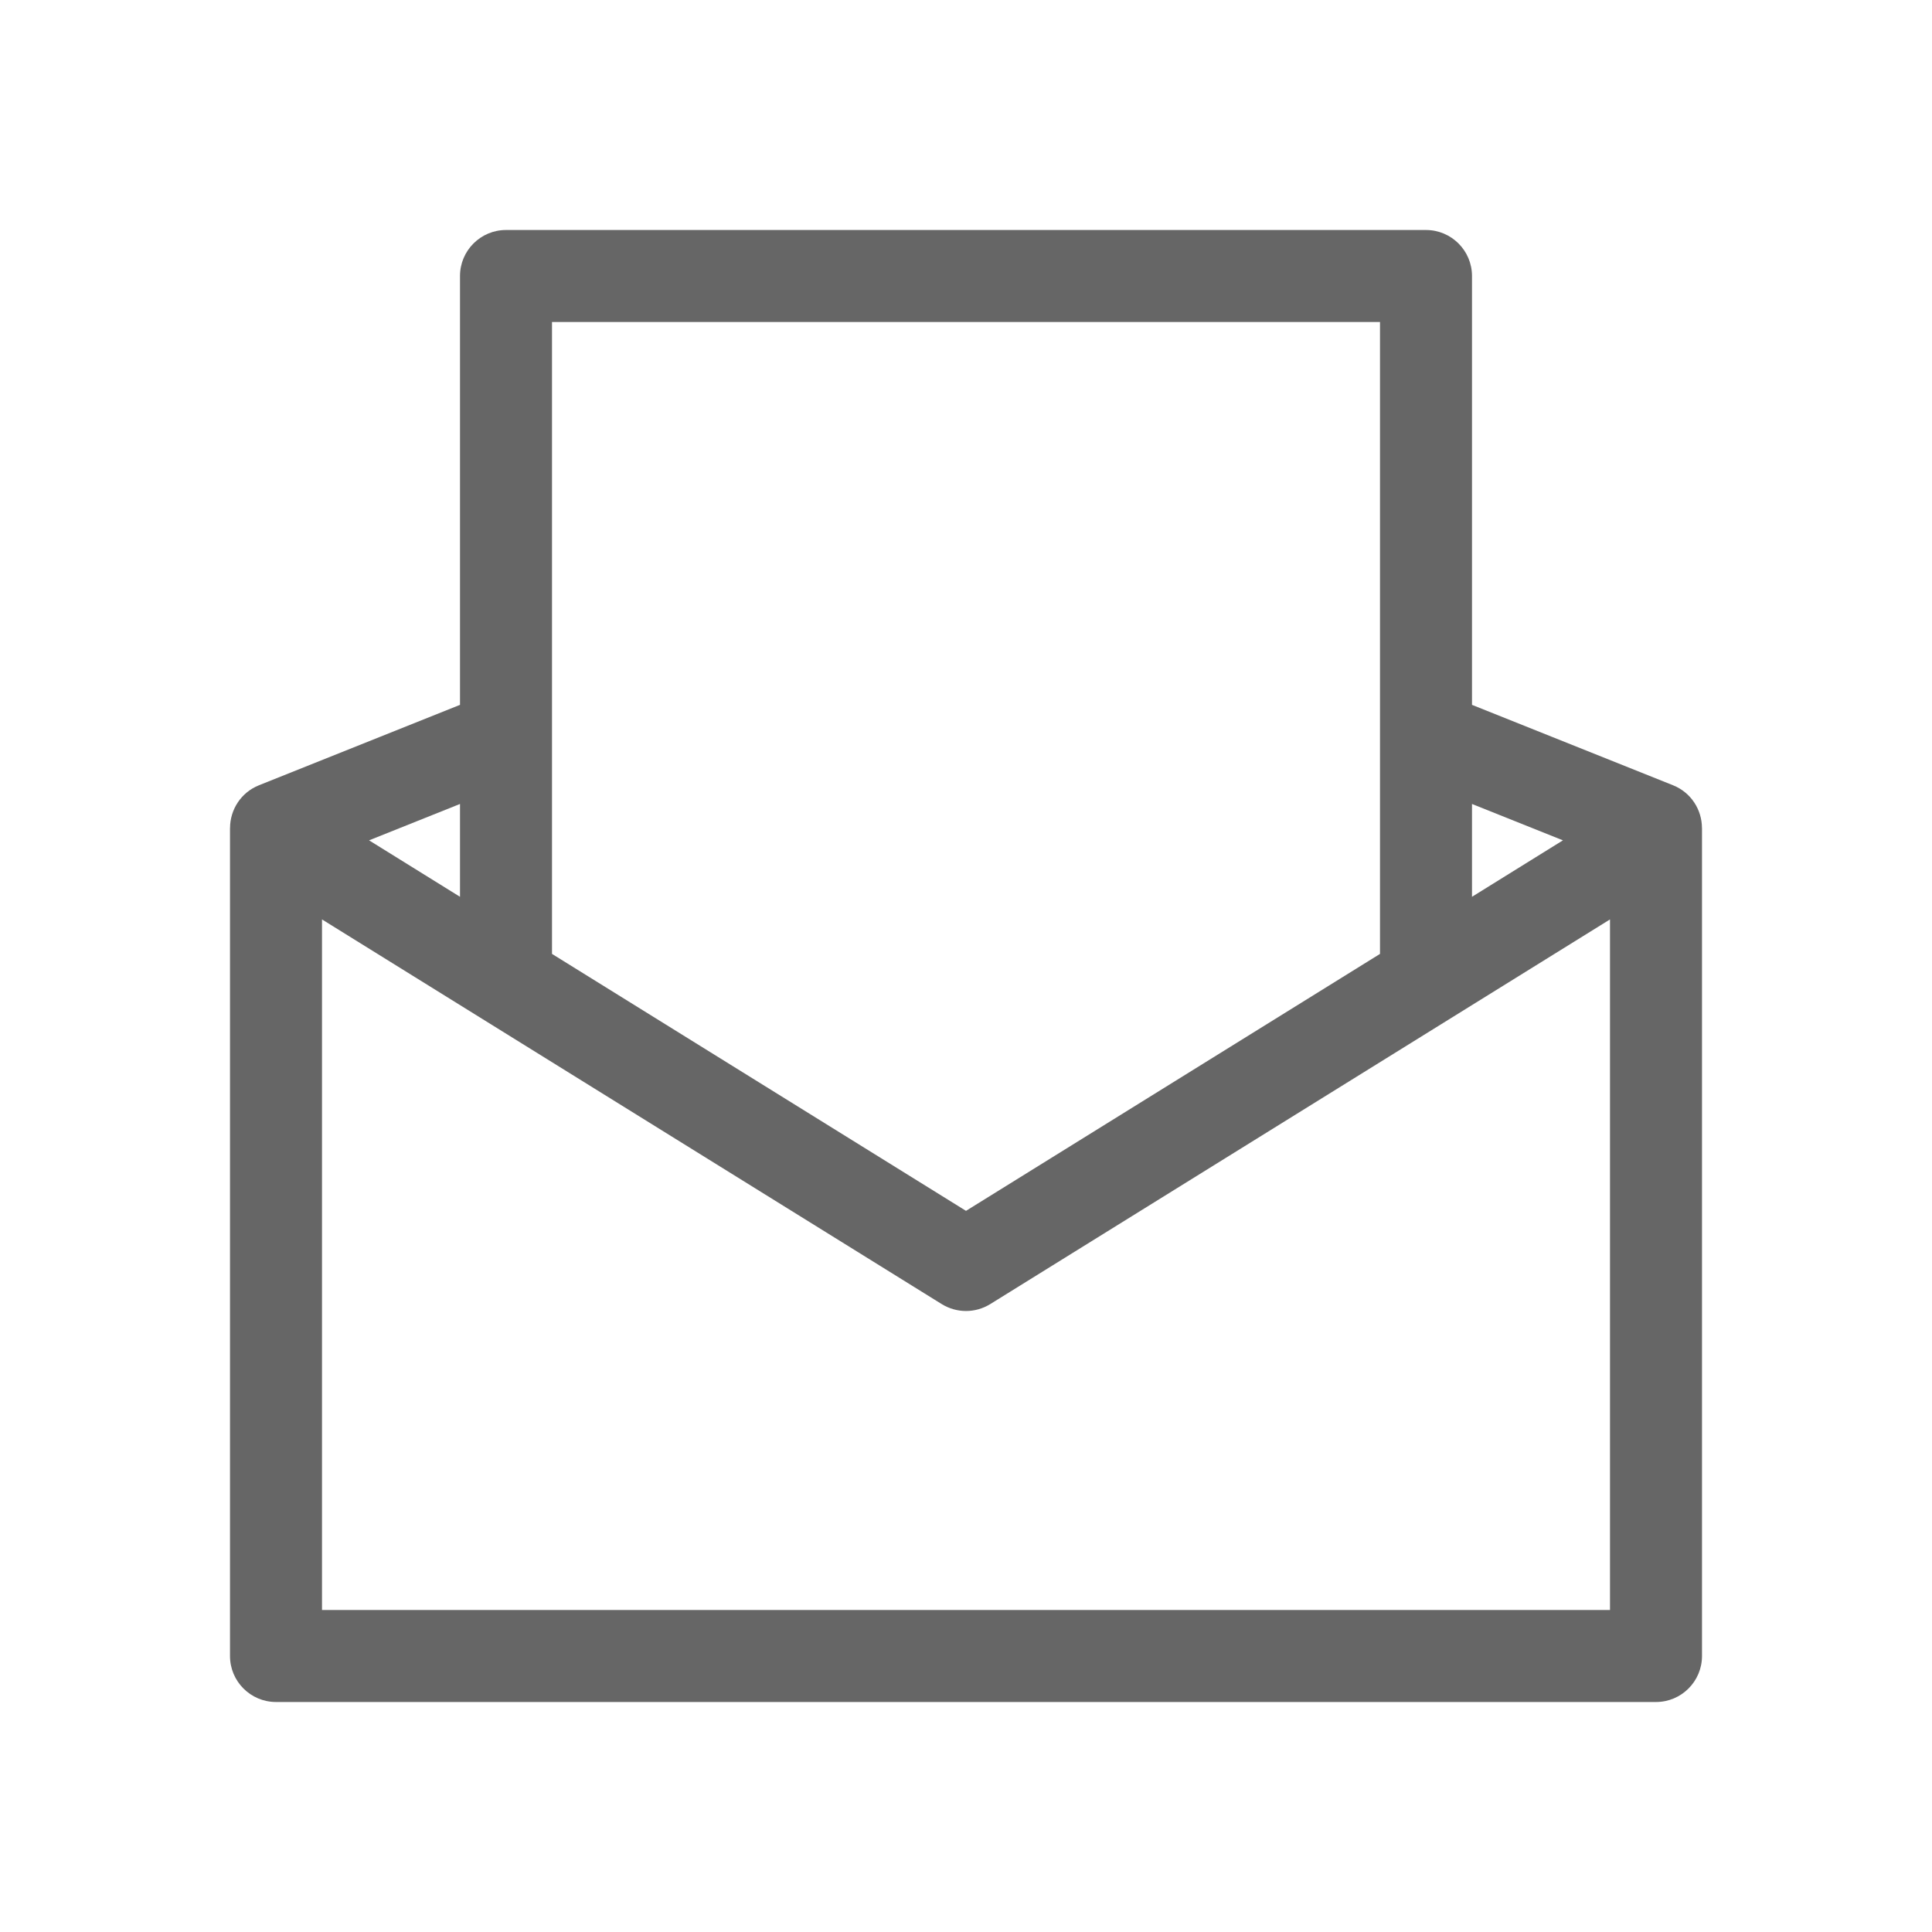 <?xml version="1.0" encoding="UTF-8" standalone="no"?>
<svg
   version="1.1"
   id="Ebene_1"
   x="0px"
   y="0px"
   width="84"
   height="84"
   viewBox="0 0 84 84"
   enable-background="new 0 0 64 64"
   xml:space="preserve"
   sodipodi:docname="export-eval.svg"
   inkscape:version="1.2.2 (b0a8486541, 2022-12-01, custom)"
   inkscape:export-filename="/home/lionel/Bureau/mail-open-svgrepo-com.png"
   inkscape:export-xdpi="171.42999"
   inkscape:export-ydpi="171.42999"
   xmlns:inkscape="http://www.inkscape.org/namespaces/inkscape"
   xmlns:sodipodi="http://sodipodi.sourceforge.net/DTD/sodipodi-0.dtd"
   xmlns="http://www.w3.org/2000/svg"
   xmlns:svg="http://www.w3.org/2000/svg"><defs
   id="defs15">
	
	
	
	
</defs><sodipodi:namedview
   id="namedview13"
   pagecolor="#ffffff"
   bordercolor="#666666"
   borderopacity="1.0"
   inkscape:pageshadow="2"
   inkscape:pageopacity="0.0"
   inkscape:pagecheckerboard="0"
   showgrid="false"
   inkscape:zoom="5.6568542"
   inkscape:cx="40.481864"
   inkscape:cy="34.648233"
   inkscape:window-width="1526"
   inkscape:window-height="845"
   inkscape:window-x="74"
   inkscape:window-y="27"
   inkscape:window-maximized="1"
   inkscape:current-layer="Ebene_1"
   fit-margin-left="10"
   fit-margin-top="10"
   fit-margin-bottom="10"
   fit-margin-right="10"
   inkscape:showpageshadow="2"
   inkscape:deskcolor="#d1d1d1" />
<path
   d="M 72.743,34.143 64,30.646 V 12 c 0,-1.104 -0.896,-2 -2,-2 H 22 c -1.104,0 -2,0.896 -2,2 v 18.646 l -8.743,3.497 C 10.476,34.456 10.003,35.206 10.002,36 H 10 v 36 c 0,1.104 0.896,2 2,2 h 60 c 1.104,0 2,-0.896 2,-2 V 36 H 73.998 C 73.997,35.206 73.524,34.456 72.743,34.143 Z M 67.954,36.536 64,38.991 V 34.955 Z M 60,14 v 18.031 c 0,0.004 0,0.008 0,0.012 v 9.431 L 42,52.646 24,41.474 v -9.431 c 0,-0.004 0,-0.008 0,-0.012 V 14 Z M 20,38.991 16.046,36.536 20,34.955 Z M 14,70 V 39.975 L 40.945,56.7 c 0.324,0.199 0.689,0.3 1.055,0.3 0.366,0 0.731,-0.101 1.055,-0.301 L 70,39.975 V 70 Z"
   id="path2"
   style="fill:#666666" />
</svg>
